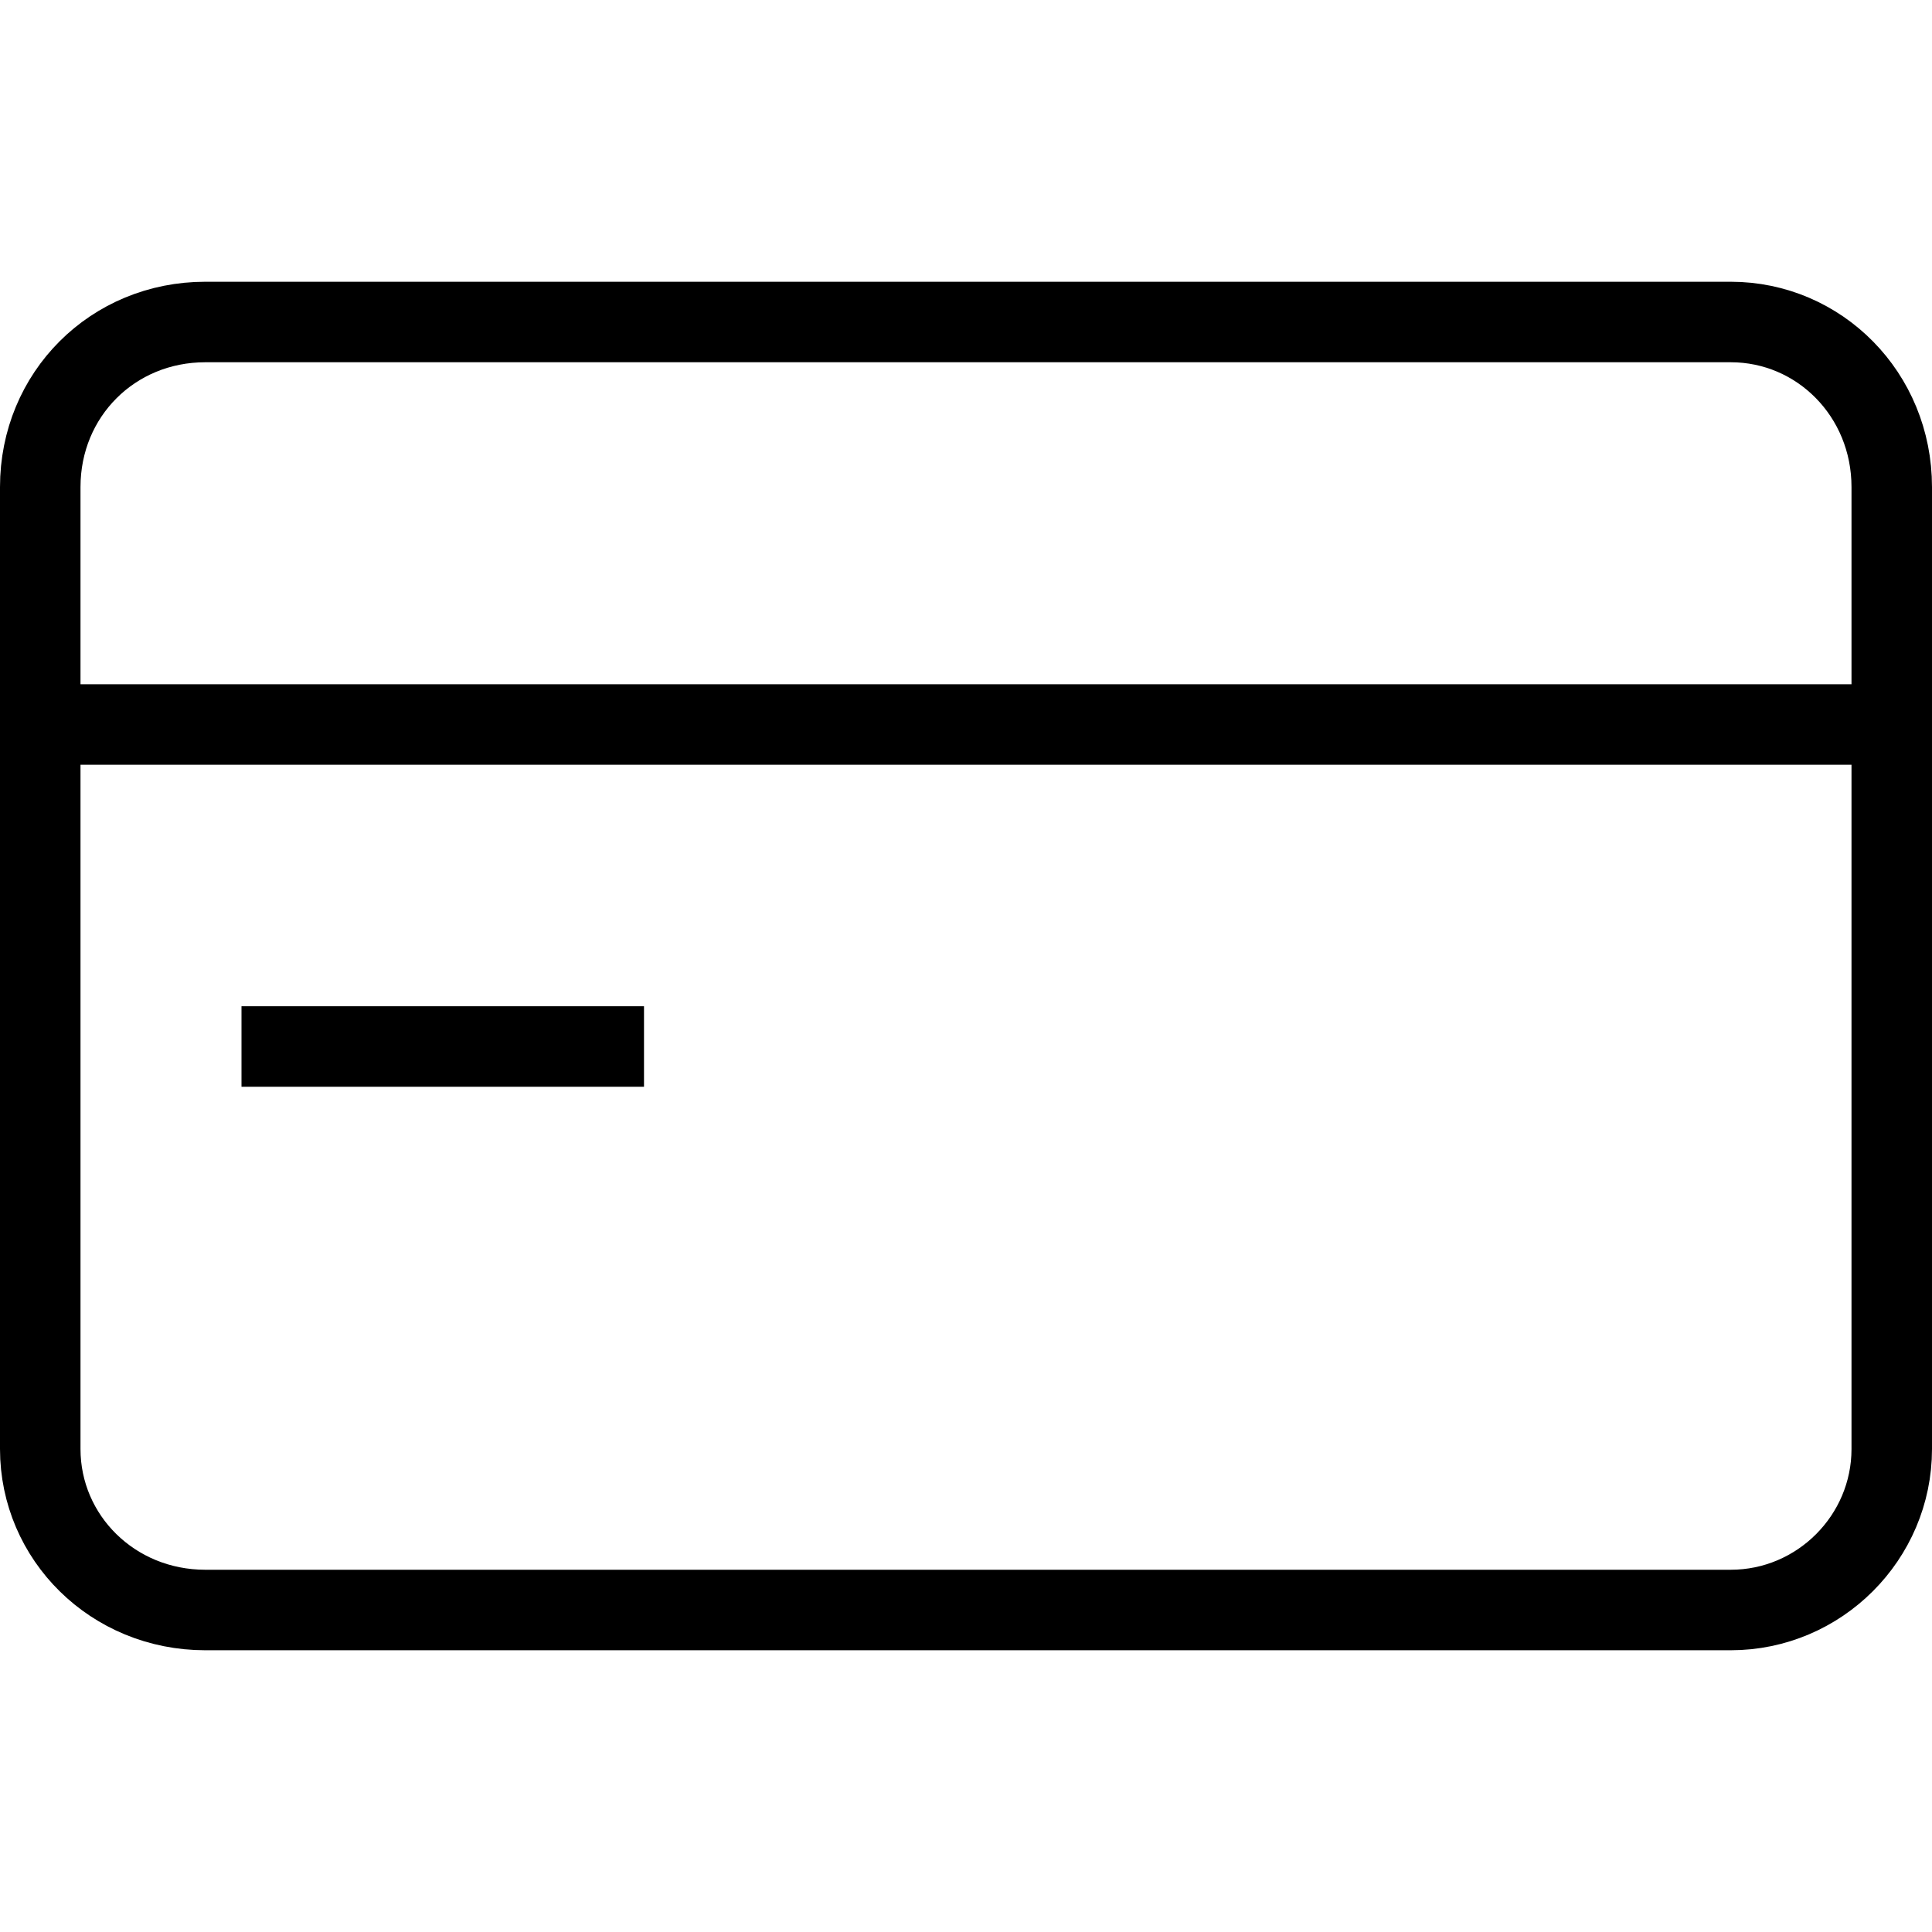 <?xml version="1.0" encoding="utf-8"?>
<!-- Generator: Adobe Illustrator 19.2.0, SVG Export Plug-In . SVG Version: 6.00 Build 0)  -->
<svg version="1.1" id="Layer_1" xmlns="http://www.w3.org/2000/svg" xmlns:xlink="http://www.w3.org/1999/xlink" x="0px" y="0px"
	 viewBox="0 0 48 48" style="enable-background:new 0 0 48 48;" xml:space="preserve">
<style type="text/css">
	.st0{fill:none;stroke:#000000;stroke-width:2;stroke-miterlimit:10;}
</style>
<title>Financial</title>
<g id="Credit_Card">
	<path class="st0" d="M5.1,8H43c2.2,0,4,1.8,4,4.1V36c0,2.2-1.8,4-4,4H5.1C2.8,40,1,38.2,1,36V12.1C1,9.8,2.8,8,5.1,8z"/>
	<line class="st0" x1="1" y1="18" x2="47" y2="18"/>
	<line class="st0" x1="6" y1="26" x2="16" y2="26"/>
</g>
</svg>
